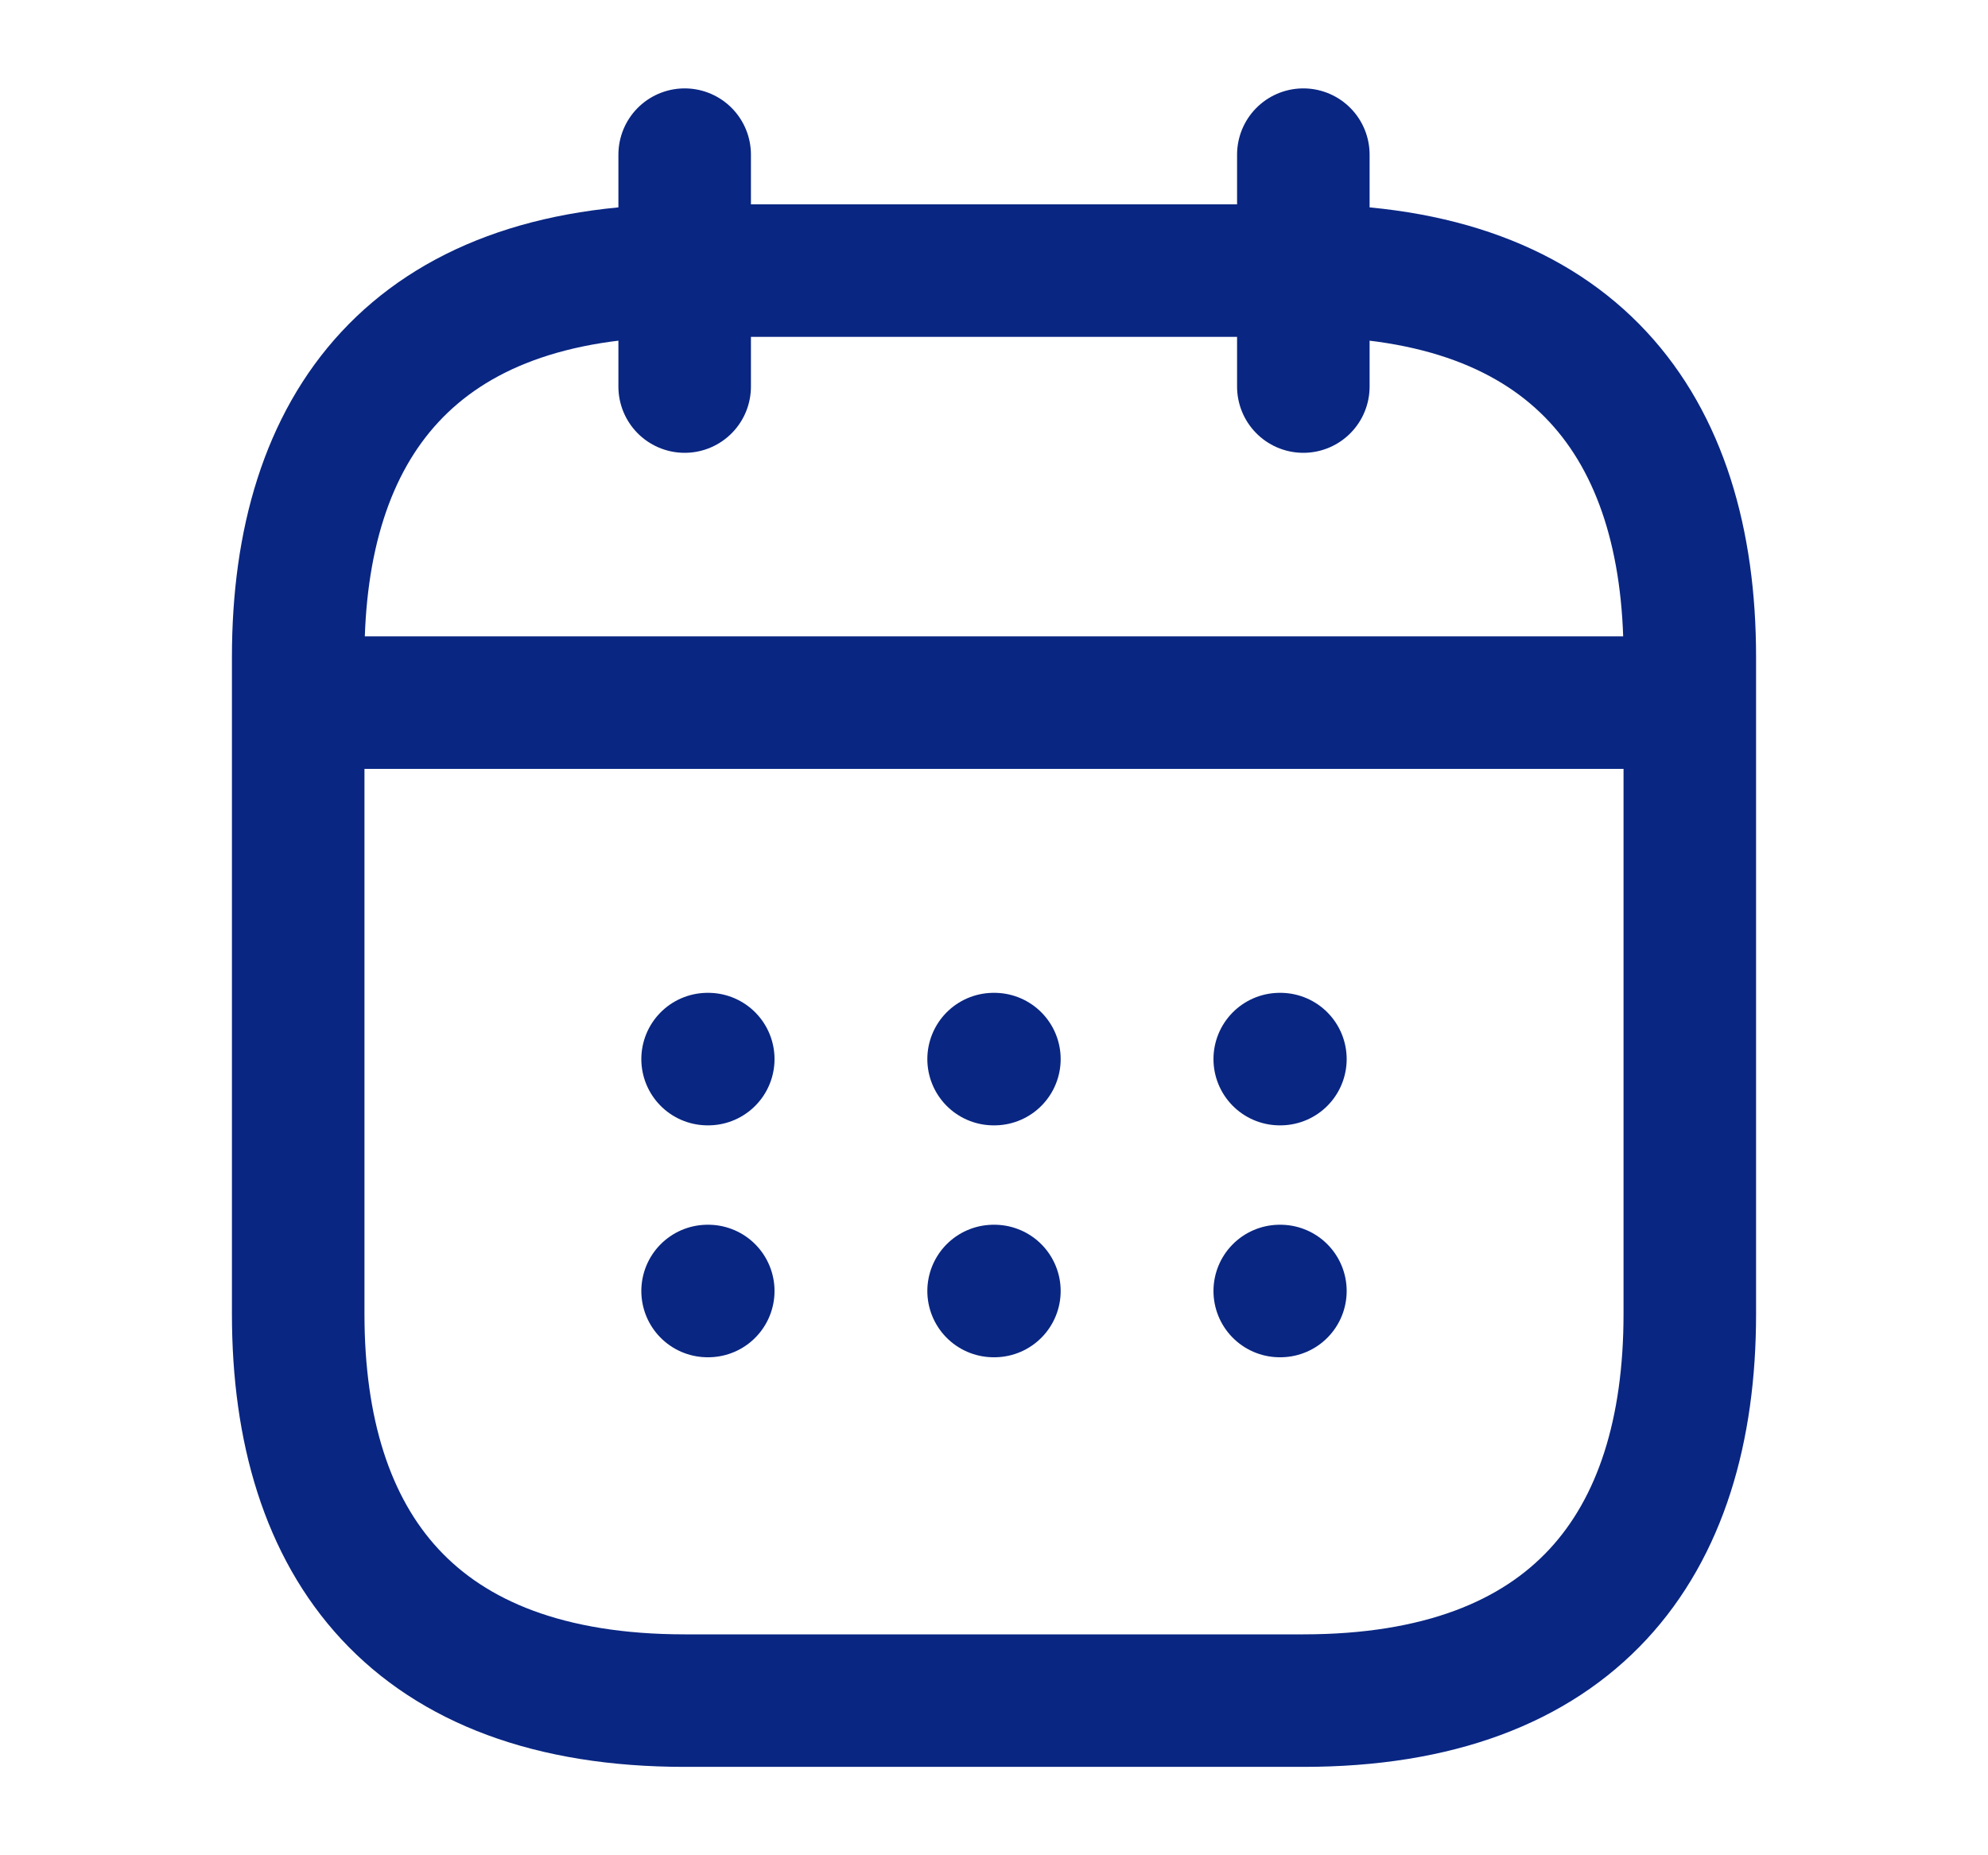 <svg width="15" height="14" viewBox="0 0 15 14" fill="none" xmlns="http://www.w3.org/2000/svg">
    <path d="M5.166 1.167V2.917" stroke="#092682" stroke-miterlimit="10" stroke-linecap="round"
        stroke-linejoin="round" />
    <path d="M9.834 1.167V2.917" stroke="#092682" stroke-miterlimit="10" stroke-linecap="round"
        stroke-linejoin="round" />
    <path d="M2.541 5.302H12.458" stroke="#092682" stroke-miterlimit="10" stroke-linecap="round"
        stroke-linejoin="round" />
    <path
        d="M12.75 4.958V9.916C12.75 11.666 11.875 12.833 9.833 12.833H5.167C3.125 12.833 2.25 11.666 2.25 9.916V4.958C2.25 3.208 3.125 2.042 5.167 2.042H9.833C11.875 2.042 12.75 3.208 12.75 4.958Z"
        stroke="#092682" stroke-miterlimit="10" stroke-linecap="round" stroke-linejoin="round" />
    <path d="M9.656 7.992H9.661" stroke="#092682" stroke-linecap="round" stroke-linejoin="round" />
    <path d="M9.656 9.742H9.661" stroke="#092682" stroke-linecap="round" stroke-linejoin="round" />
    <path d="M7.497 7.992H7.503" stroke="#092682" stroke-linecap="round" stroke-linejoin="round" />
    <path d="M7.497 9.742H7.503" stroke="#092682" stroke-linecap="round" stroke-linejoin="round" />
    <path d="M5.339 7.992H5.344" stroke="#092682" stroke-linecap="round" stroke-linejoin="round" />
    <path d="M5.339 9.742H5.344" stroke="#092682" stroke-linecap="round" stroke-linejoin="round" />
</svg>